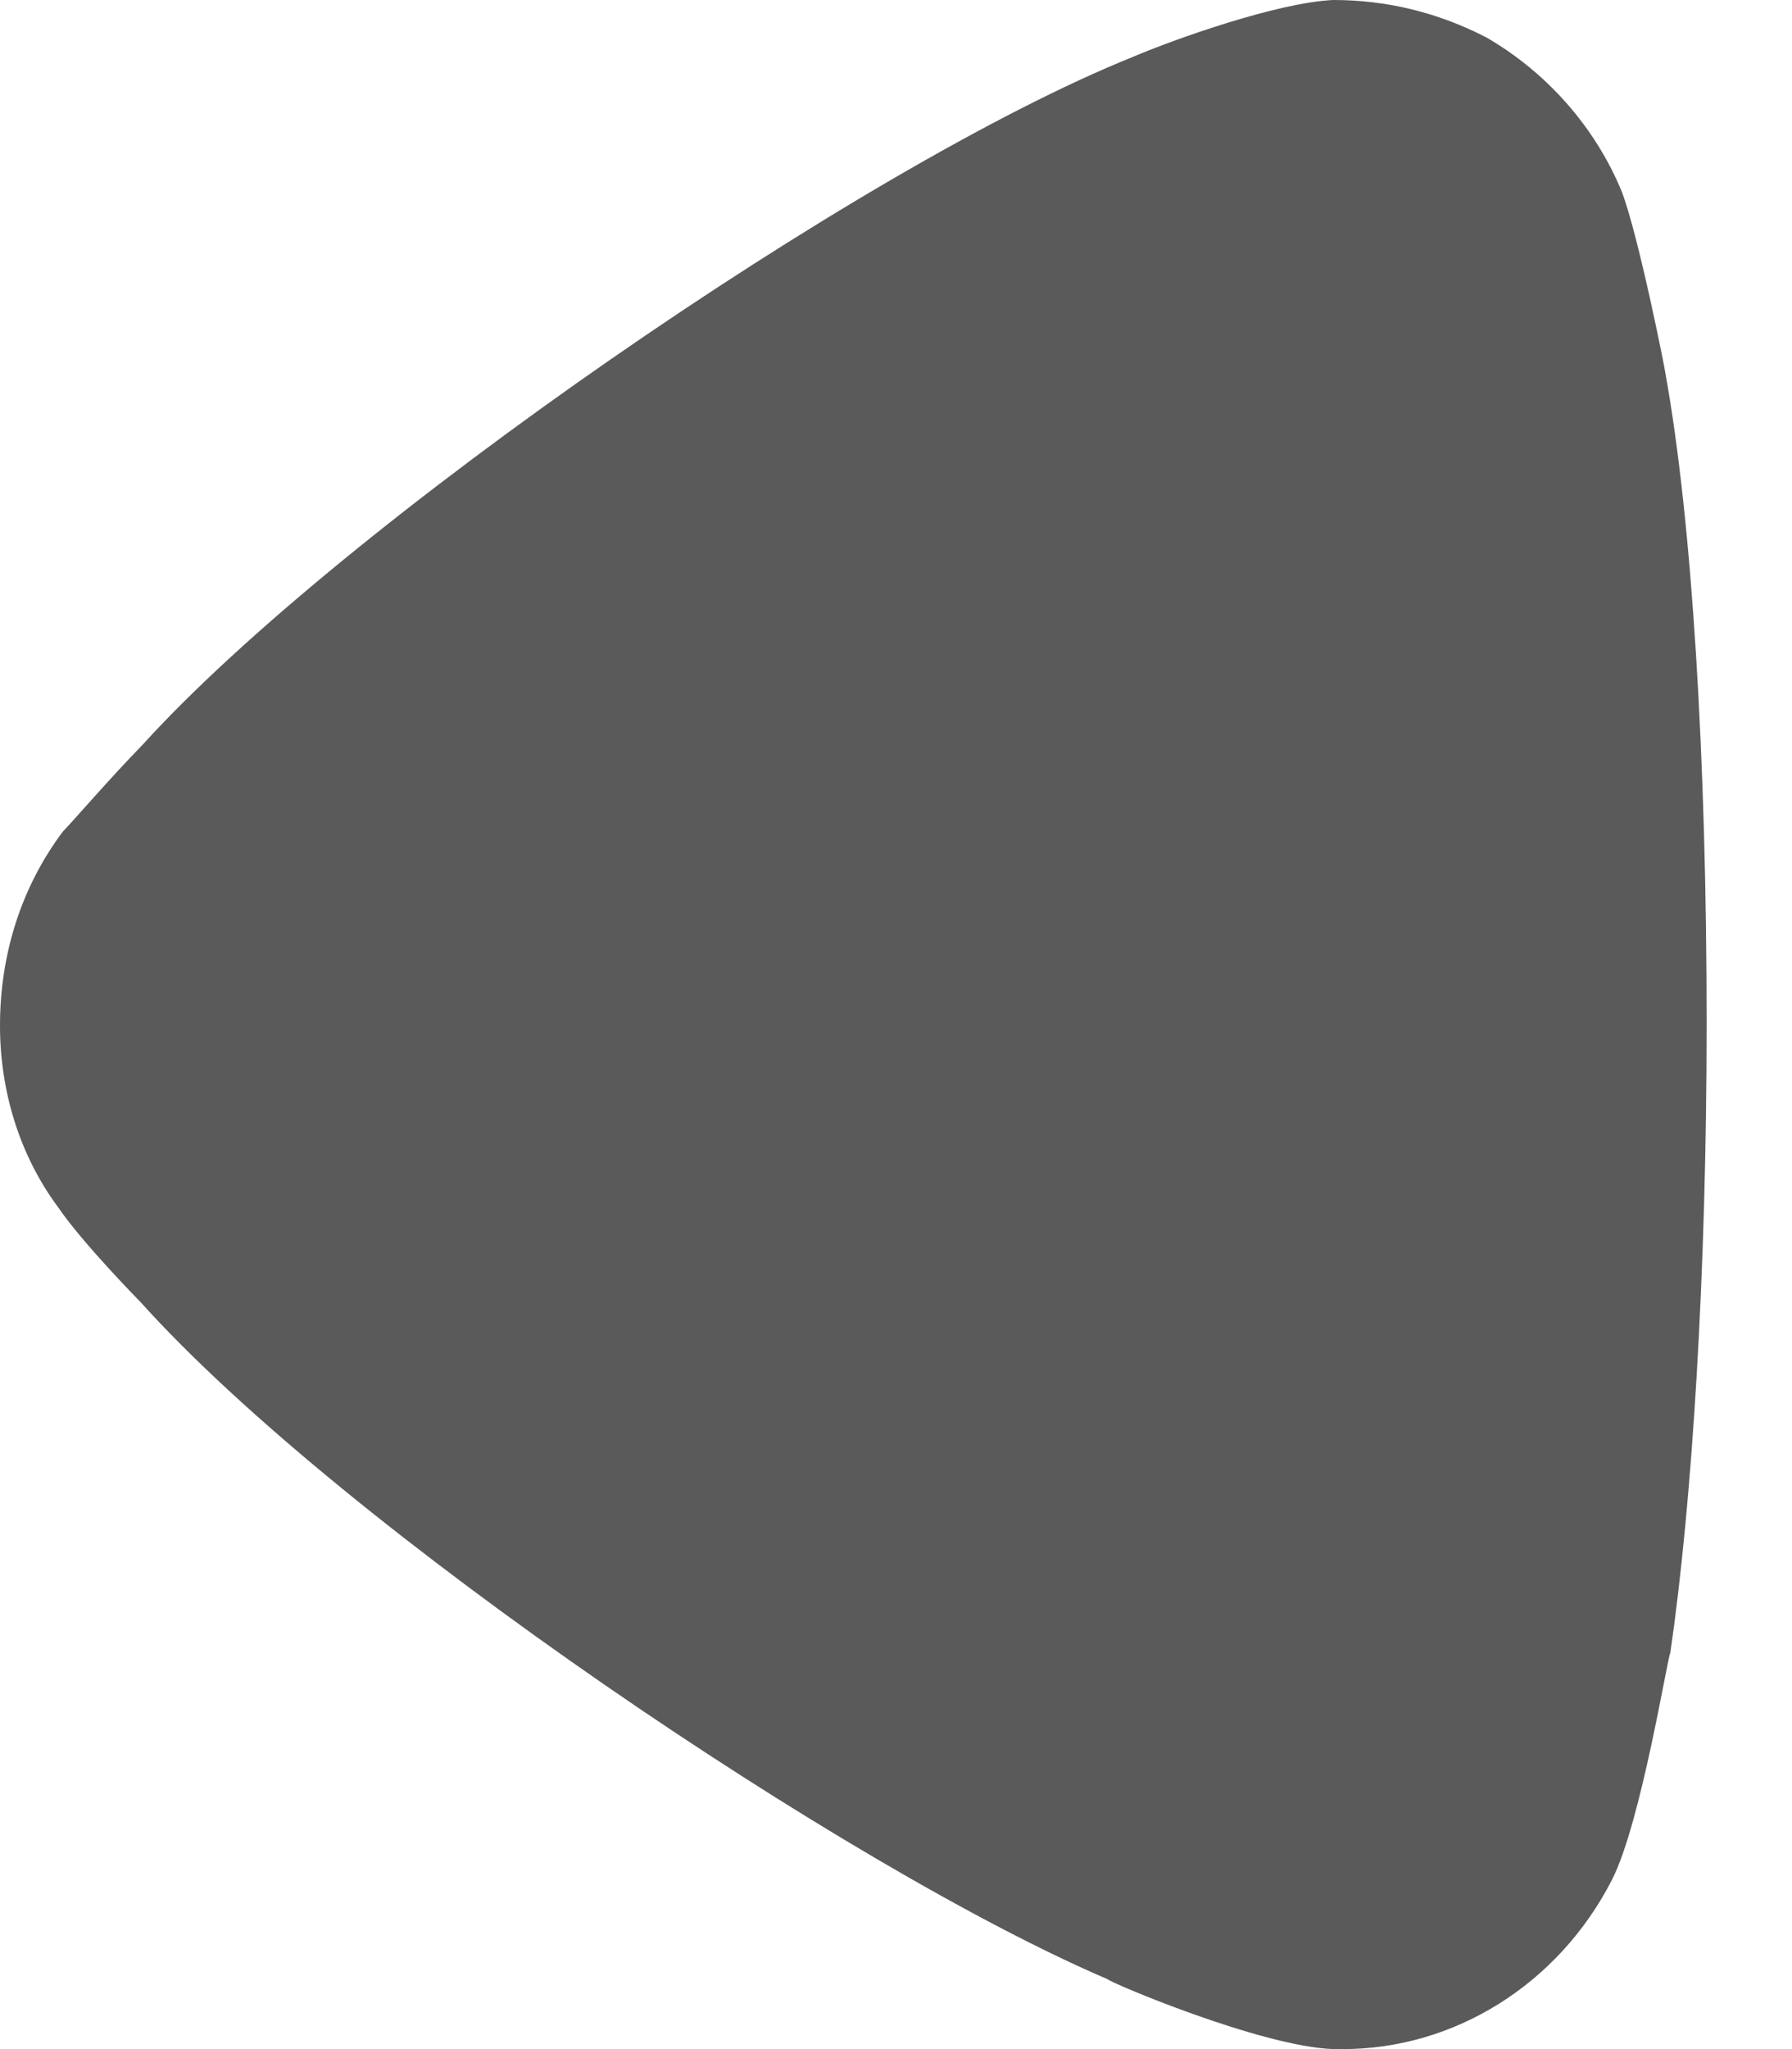 <svg width="14" height="16" viewBox="0 0 14 16" fill="none" xmlns="http://www.w3.org/2000/svg">
<path d="M0.492 6.492C0.568 6.415 0.852 6.084 1.117 5.812C2.671 4.101 6.723 1.301 8.844 0.447C9.166 0.309 9.981 0.019 10.416 0C10.833 0 11.23 0.096 11.61 0.291C12.082 0.563 12.462 0.991 12.67 1.496C12.803 1.847 13.011 2.896 13.011 2.915C13.219 4.063 13.333 5.928 13.333 7.989C13.333 9.953 13.219 11.743 13.049 12.908C13.029 12.927 12.822 14.231 12.594 14.677C12.177 15.493 11.363 16 10.491 16H10.416C9.848 15.98 8.655 15.473 8.655 15.455C6.648 14.599 2.689 11.936 1.098 10.167C1.098 10.167 0.649 9.712 0.455 9.428C0.151 9.02 0 8.515 0 8.009C0 7.445 0.17 6.92 0.492 6.492Z" fill="#5A5A5A"/>
</svg>
